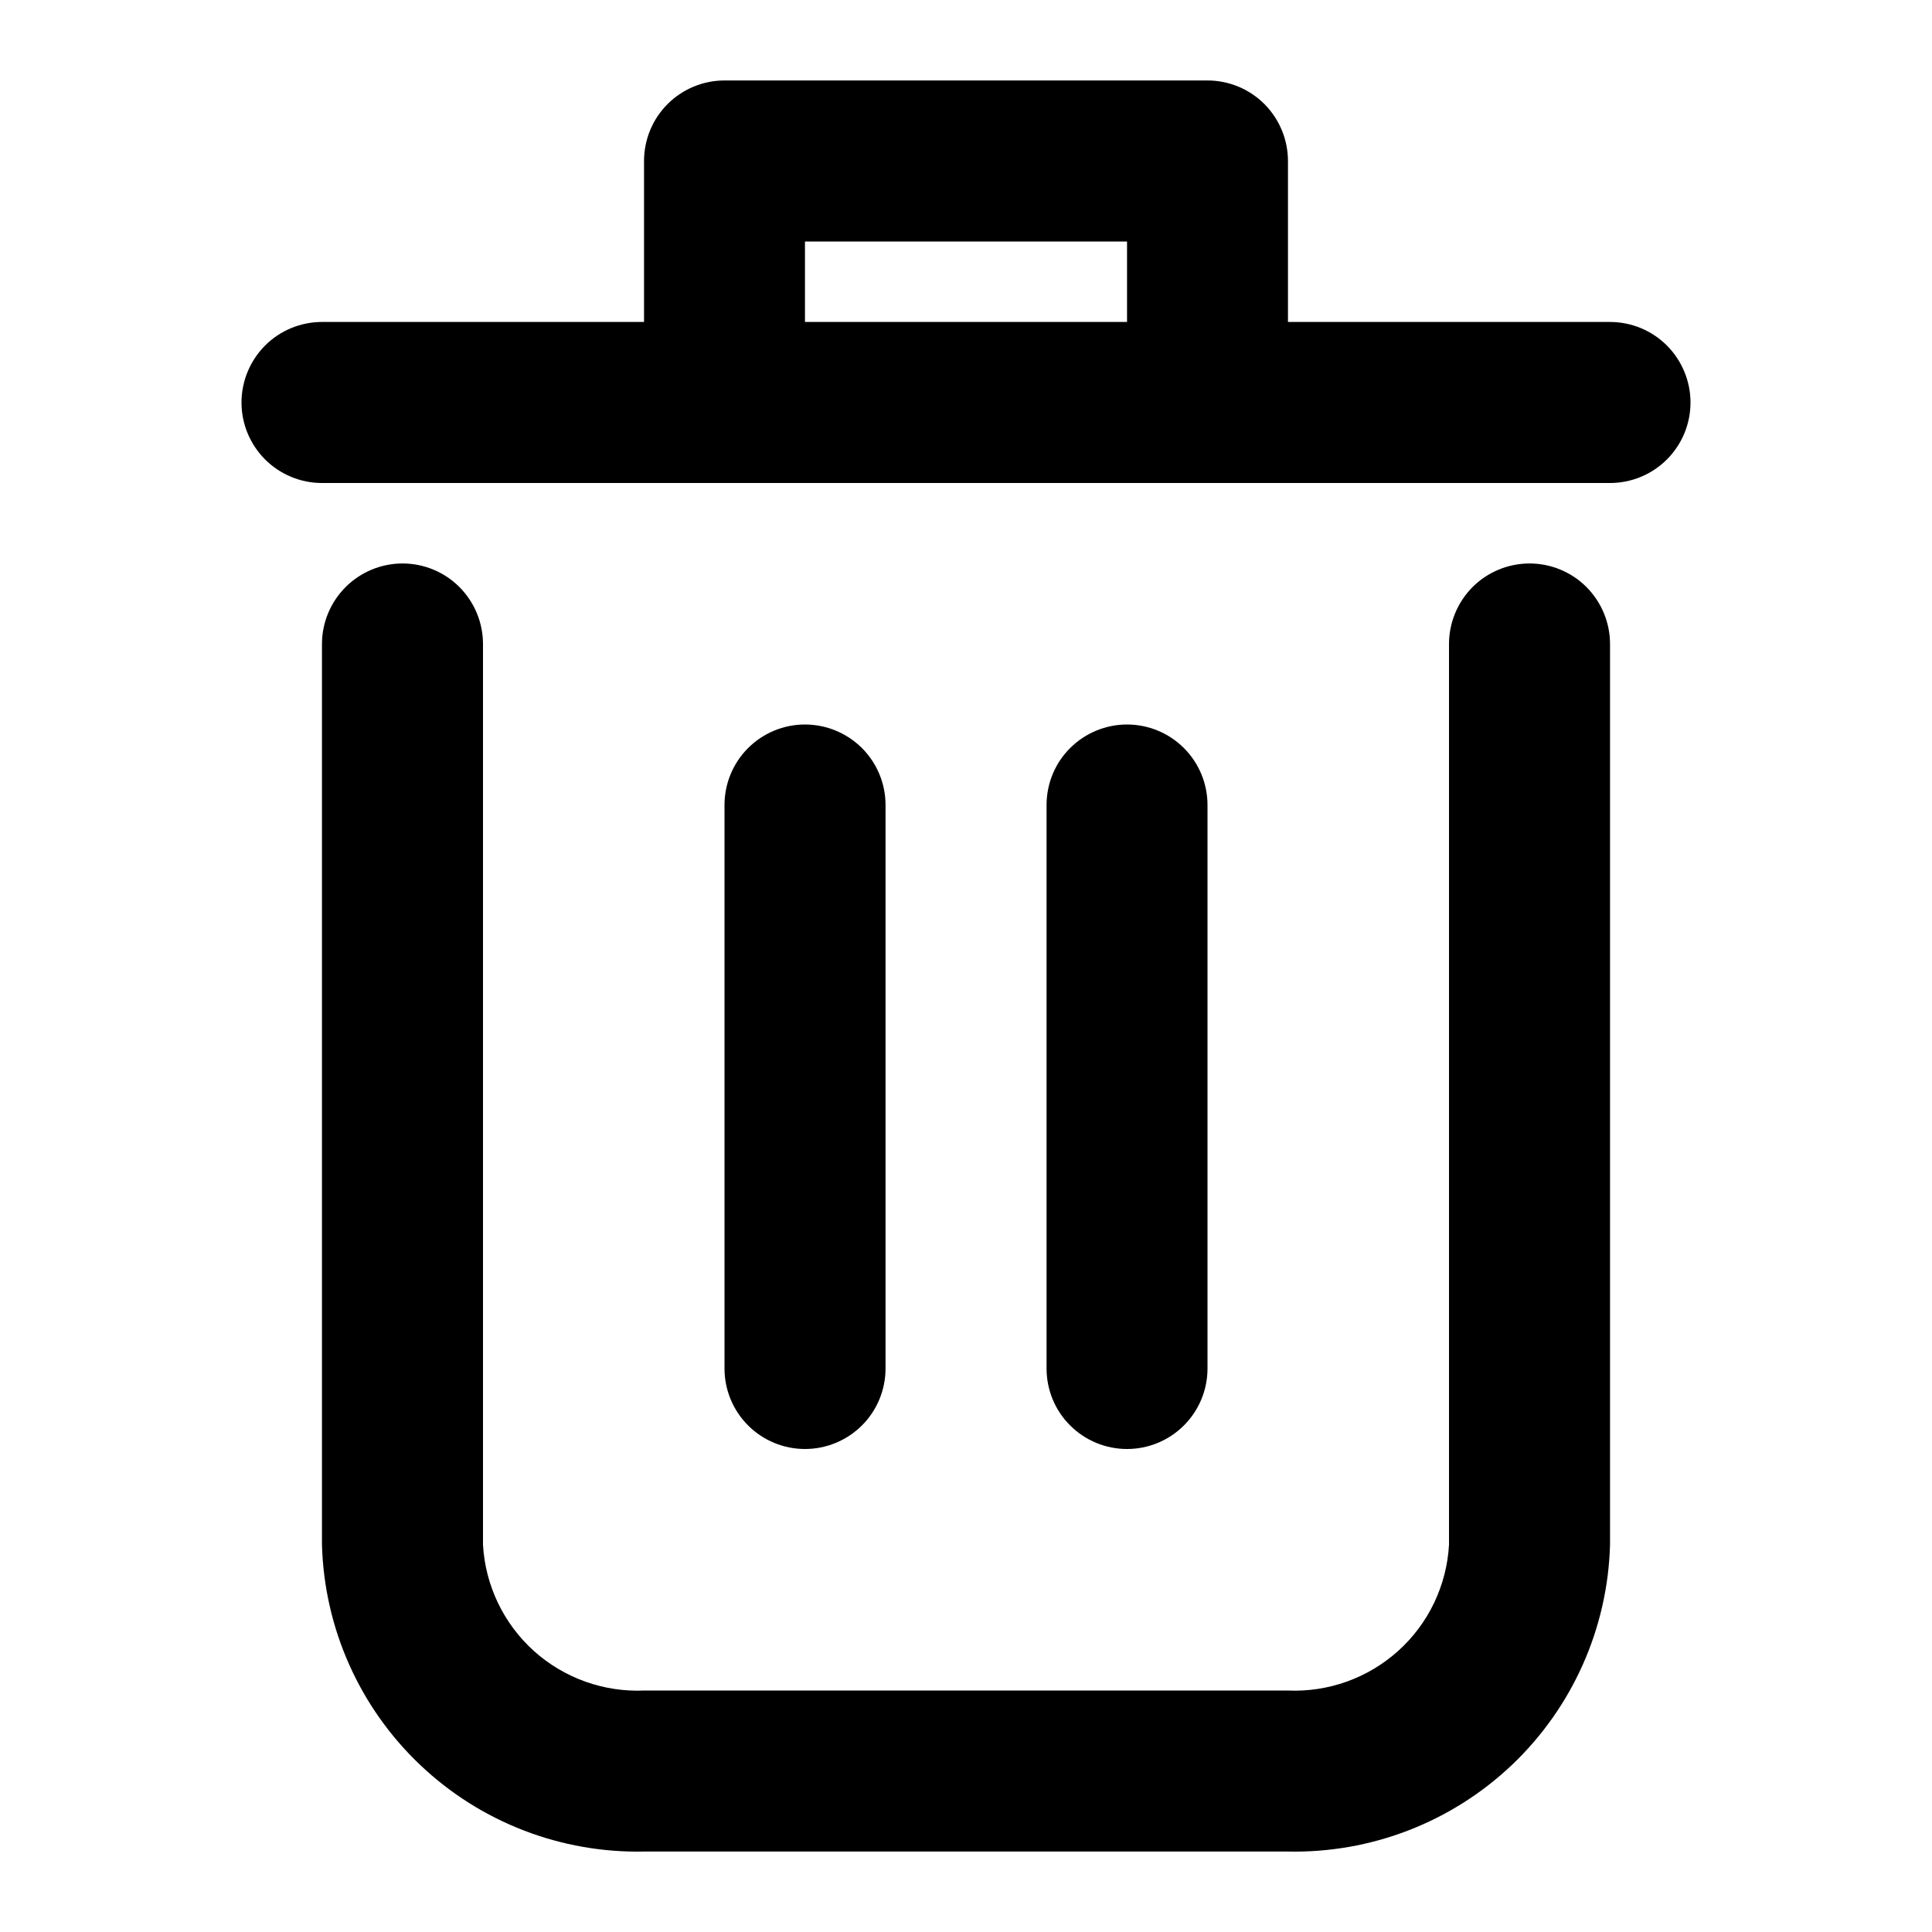 <svg width="20" height="20" viewBox="0 0 20 20" fill="none" xmlns="http://www.w3.org/2000/svg">
<path d="M15.834 5.833C15.613 5.833 15.4 5.921 15.244 6.077C15.088 6.234 15 6.446 15 6.667V15.992C14.976 16.414 14.787 16.809 14.473 17.091C14.159 17.373 13.747 17.52 13.325 17.5H6.675C6.254 17.52 5.841 17.373 5.527 17.091C5.214 16.809 5.024 16.414 5 15.992V6.667C5 6.446 4.912 6.234 4.756 6.077C4.6 5.921 4.388 5.833 4.167 5.833C3.946 5.833 3.734 5.921 3.578 6.077C3.421 6.234 3.333 6.446 3.333 6.667V15.992C3.357 16.856 3.722 17.675 4.349 18.27C4.975 18.865 5.812 19.187 6.675 19.167H13.325C14.189 19.187 15.025 18.865 15.652 18.27C16.278 17.675 16.643 16.856 16.667 15.992V6.667C16.667 6.446 16.579 6.234 16.423 6.077C16.267 5.921 16.055 5.833 15.834 5.833Z" fill="black"/>
<path d="M16.667 3.333H13.333V1.667C13.333 1.446 13.245 1.234 13.089 1.077C12.933 0.921 12.721 0.833 12.5 0.833H7.5C7.279 0.833 7.067 0.921 6.911 1.077C6.754 1.234 6.667 1.446 6.667 1.667V3.333H3.333C3.112 3.333 2.9 3.421 2.744 3.577C2.588 3.734 2.5 3.946 2.5 4.167C2.5 4.388 2.588 4.6 2.744 4.756C2.9 4.912 3.112 5 3.333 5H16.667C16.888 5 17.1 4.912 17.256 4.756C17.412 4.6 17.5 4.388 17.5 4.167C17.5 3.946 17.412 3.734 17.256 3.577C17.1 3.421 16.888 3.333 16.667 3.333ZM8.333 3.333V2.5H11.667V3.333H8.333Z" fill="black"/>
<path d="M9.167 14.167V8.333C9.167 8.112 9.079 7.9 8.923 7.744C8.766 7.588 8.554 7.5 8.333 7.5C8.112 7.5 7.9 7.588 7.744 7.744C7.588 7.9 7.5 8.112 7.5 8.333V14.167C7.5 14.388 7.588 14.6 7.744 14.756C7.9 14.912 8.112 15 8.333 15C8.554 15 8.766 14.912 8.923 14.756C9.079 14.6 9.167 14.388 9.167 14.167Z" fill="black"/>
<path d="M12.5 14.167V8.333C12.5 8.112 12.412 7.9 12.256 7.744C12.1 7.588 11.888 7.5 11.667 7.5C11.446 7.5 11.234 7.588 11.078 7.744C10.921 7.9 10.834 8.112 10.834 8.333V14.167C10.834 14.388 10.921 14.6 11.078 14.756C11.234 14.912 11.446 15 11.667 15C11.888 15 12.1 14.912 12.256 14.756C12.412 14.6 12.5 14.388 12.5 14.167Z" fill="black"/>
</svg>
